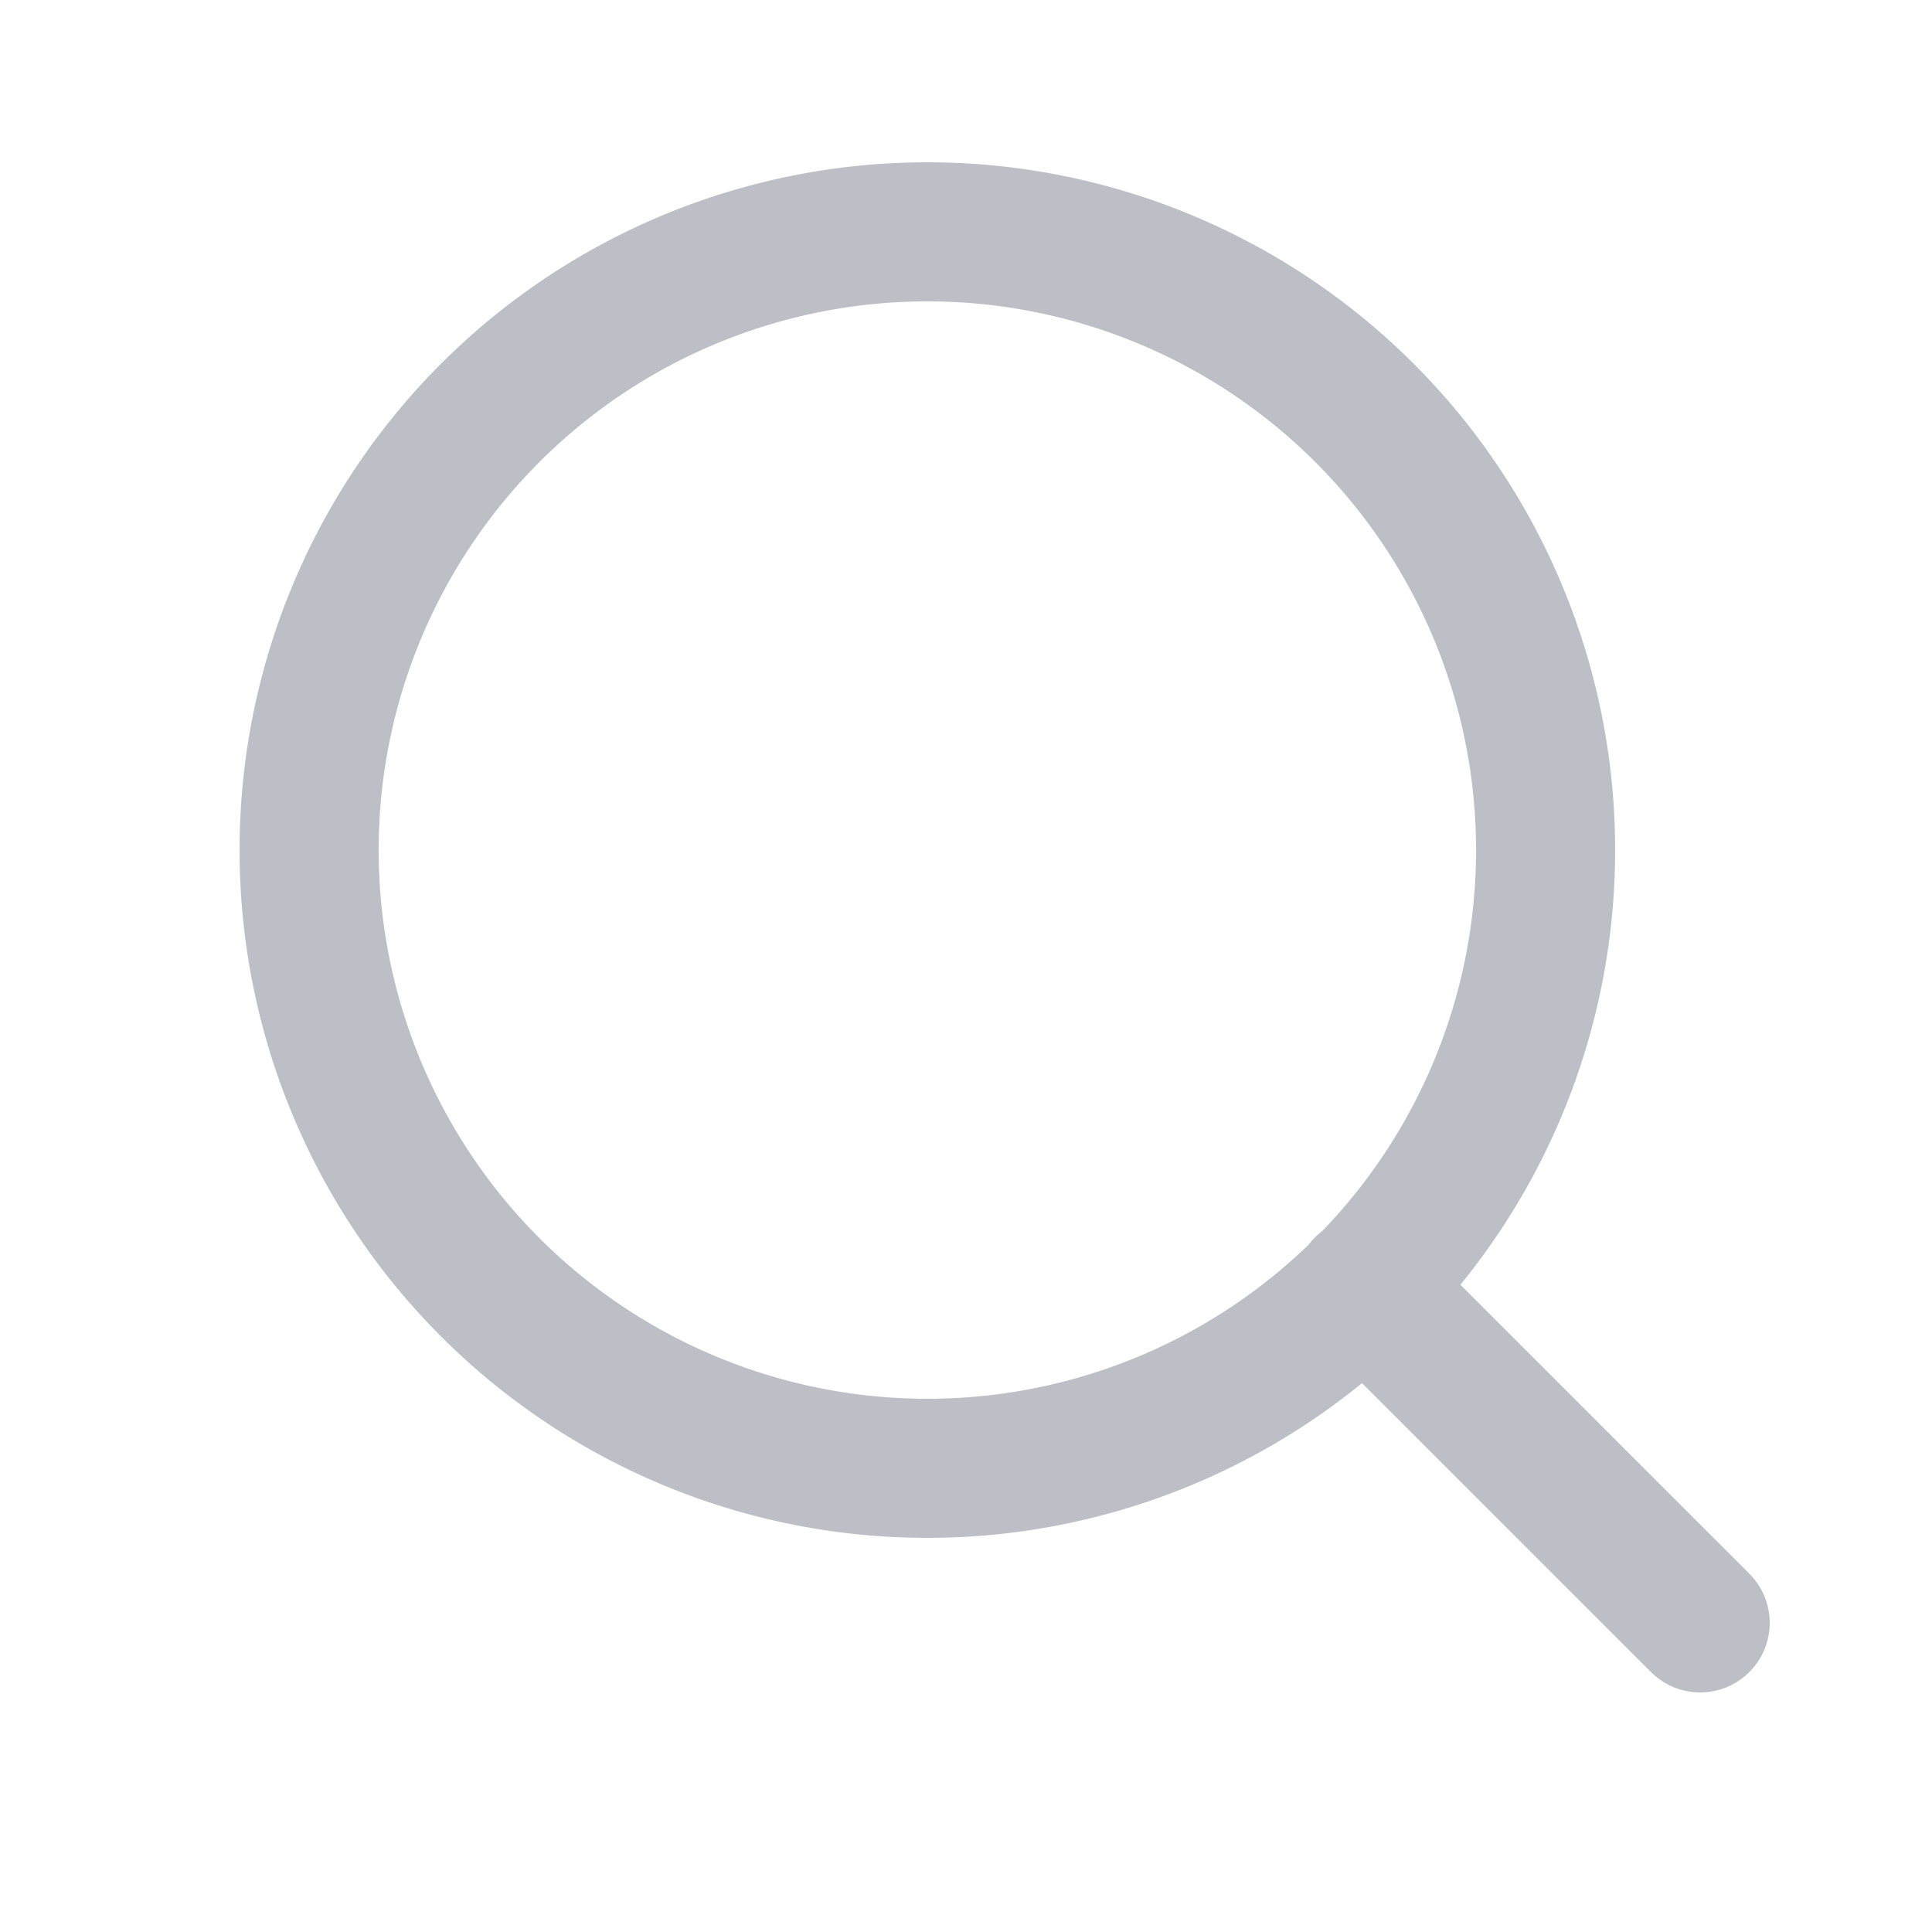 <svg fill="none" height="25" width="25" xmlns="http://www.w3.org/2000/svg"><path d="M12 19a8 8 0 1 0 0-16 8 8 0 0 0 0 16zM22 21l-4.35-4.35" stroke="#BCC0C6" stroke-linecap="round" stroke-linejoin="round" stroke-width="1.8"/></svg>
